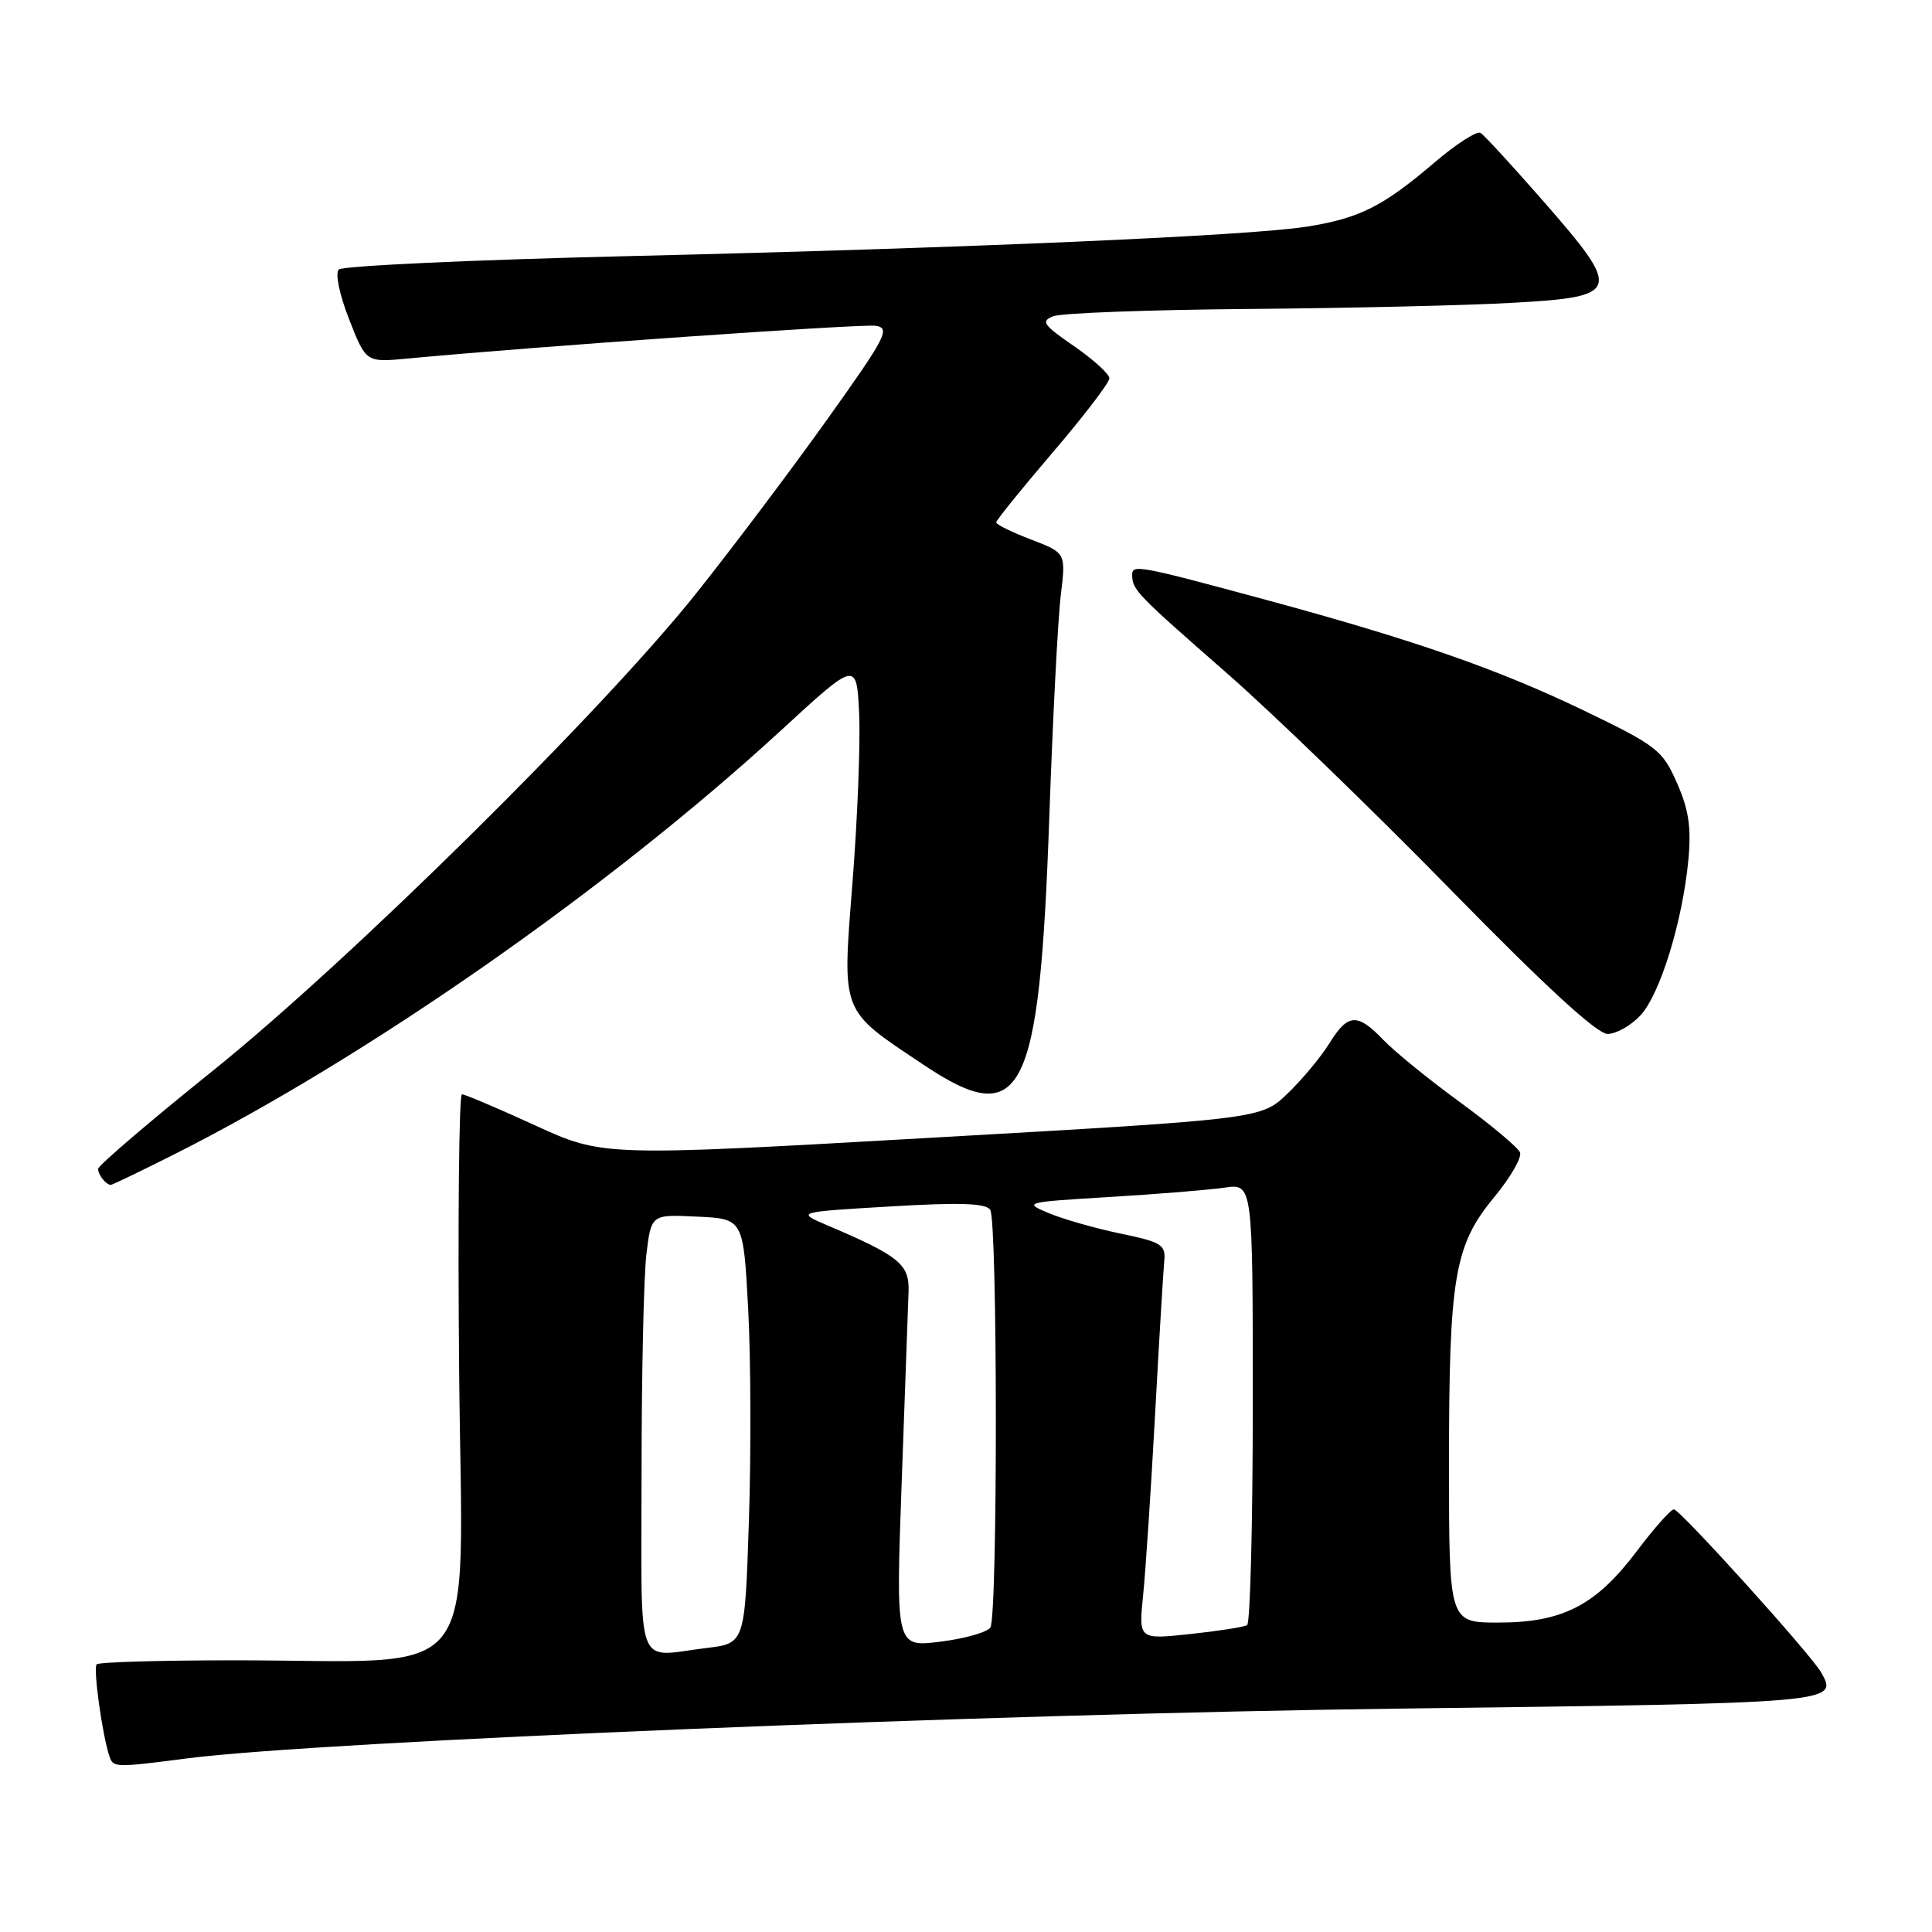 <?xml version="1.0" encoding="UTF-8" standalone="no"?>
<!DOCTYPE svg PUBLIC "-//W3C//DTD SVG 1.1//EN" "http://www.w3.org/Graphics/SVG/1.1/DTD/svg11.dtd" >
<svg xmlns="http://www.w3.org/2000/svg" xmlns:xlink="http://www.w3.org/1999/xlink" version="1.1" viewBox="0 0 256 256">
 <g >
 <path fill="currentColor"
d=" M 24.84 232.99 C 42.16 230.74 131.43 227.07 185.34 226.40 C 243.43 225.67 243.59 225.66 241.33 221.63 C 240.01 219.27 222.61 200.00 221.80 200.00 C 221.39 200.00 219.17 202.50 216.86 205.57 C 211.45 212.73 207.05 215.00 198.54 215.00 C 192.00 215.00 192.00 215.00 192.00 194.05 C 192.00 169.18 192.70 165.03 197.99 158.63 C 200.14 156.03 201.68 153.36 201.41 152.70 C 201.14 152.04 197.56 149.05 193.46 146.05 C 189.36 143.06 184.79 139.35 183.31 137.80 C 179.85 134.20 178.61 134.27 176.15 138.25 C 175.04 140.04 172.56 143.02 170.63 144.88 C 167.13 148.27 167.13 148.27 123.52 150.75 C 79.91 153.24 79.91 153.24 70.91 149.12 C 65.96 146.85 61.60 145.00 61.21 145.00 C 60.82 145.00 60.65 161.58 60.84 181.85 C 61.23 224.14 64.47 220.00 31.02 220.00 C 21.29 220.00 13.10 220.24 12.81 220.53 C 12.32 221.02 13.56 229.97 14.51 232.75 C 15.01 234.22 15.28 234.23 24.84 232.99 Z  M 22.94 153.03 C 48.67 140.09 80.74 117.69 103.50 96.77 C 113.50 87.57 113.50 87.57 113.84 94.53 C 114.02 98.37 113.63 108.39 112.97 116.81 C 111.59 134.49 111.27 133.67 122.36 141.08 C 135.46 149.83 137.72 145.41 139.03 108.50 C 139.49 95.30 140.18 81.97 140.56 78.88 C 141.24 73.26 141.24 73.26 136.62 71.49 C 134.08 70.52 132.00 69.50 132.00 69.22 C 132.00 68.94 135.38 64.76 139.50 59.94 C 143.63 55.11 147.00 50.70 147.00 50.13 C 147.00 49.56 144.89 47.65 142.32 45.87 C 138.23 43.06 137.88 42.56 139.57 41.90 C 140.63 41.48 152.30 41.05 165.50 40.94 C 178.70 40.83 194.45 40.47 200.50 40.12 C 214.77 39.32 214.97 38.64 204.58 26.75 C 200.45 22.03 196.67 17.91 196.18 17.61 C 195.70 17.31 192.92 19.10 190.02 21.58 C 183.23 27.37 180.12 28.93 173.17 30.03 C 165.50 31.25 128.40 32.86 83.13 33.94 C 62.58 34.43 45.37 35.23 44.89 35.71 C 44.39 36.21 44.98 39.05 46.26 42.31 C 48.50 48.03 48.50 48.03 54.00 47.51 C 70.69 45.93 114.14 42.89 116.03 43.17 C 118.02 43.47 117.43 44.62 109.62 55.56 C 104.88 62.20 97.09 72.55 92.30 78.56 C 79.92 94.13 46.40 127.24 28.25 141.84 C 19.86 148.58 13.00 154.45 13.00 154.88 C 13.00 155.68 14.05 157.00 14.69 157.00 C 14.88 157.00 18.60 155.21 22.94 153.03 Z  M 217.37 134.54 C 219.98 131.73 222.95 122.08 223.72 113.92 C 224.12 109.64 223.77 107.28 222.20 103.73 C 220.28 99.38 219.57 98.83 209.83 94.13 C 198.60 88.72 187.40 84.81 168.00 79.55 C 150.70 74.87 150.00 74.74 150.02 76.23 C 150.04 78.15 150.65 78.78 162.50 89.14 C 168.55 94.43 181.92 107.36 192.21 117.88 C 204.69 130.64 211.61 137.00 213.01 137.00 C 214.16 137.00 216.12 135.89 217.37 134.54 Z  M 85.01 195.25 C 85.01 182.19 85.30 169.12 85.65 166.21 C 86.29 160.91 86.29 160.91 92.39 161.21 C 98.50 161.50 98.50 161.50 99.14 173.50 C 99.49 180.10 99.53 192.76 99.23 201.63 C 98.70 217.76 98.70 217.76 93.60 218.37 C 84.07 219.52 85.00 222.03 85.01 195.25 Z  M 119.48 196.38 C 119.92 184.35 120.33 172.98 120.39 171.13 C 120.51 167.52 119.16 166.42 109.62 162.36 C 105.50 160.60 105.50 160.60 117.98 159.86 C 127.22 159.31 130.65 159.43 131.21 160.31 C 132.19 161.84 132.21 214.13 131.23 215.65 C 130.83 216.28 127.84 217.13 124.60 217.53 C 118.69 218.27 118.69 218.27 119.48 196.38 Z  M 151.47 211.37 C 151.80 208.14 152.51 197.40 153.05 187.50 C 153.59 177.60 154.14 168.42 154.27 167.10 C 154.48 164.94 153.93 164.59 148.50 163.46 C 145.20 162.78 140.93 161.56 139.00 160.76 C 135.57 159.33 135.72 159.29 147.00 158.61 C 153.32 158.23 160.19 157.67 162.25 157.37 C 166.00 156.82 166.00 156.82 166.00 185.85 C 166.00 201.82 165.66 215.09 165.25 215.34 C 164.84 215.59 161.43 216.12 157.69 216.52 C 150.87 217.25 150.87 217.25 151.47 211.37 Z "/>
</g>
</svg>